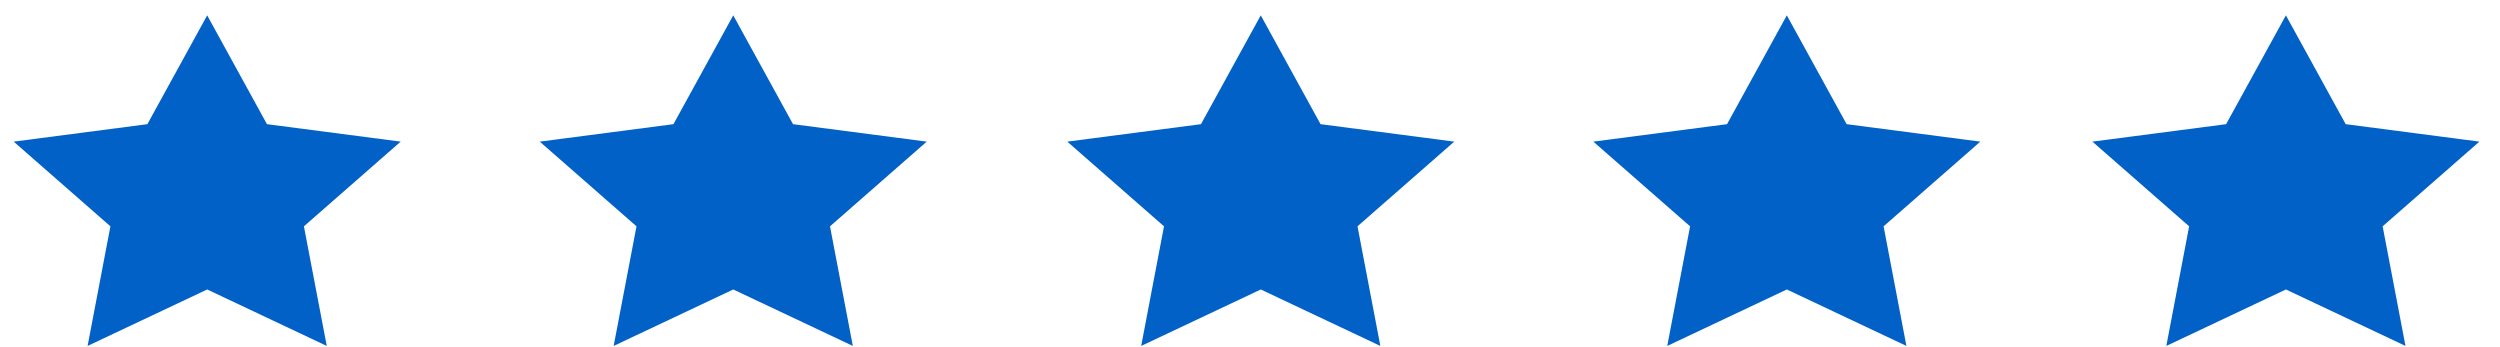 <?xml version="1.0" encoding="UTF-8"?>
<svg width="108px" height="15px" viewBox="0 0 108 15" version="1.1" xmlns="http://www.w3.org/2000/svg" xmlns:xlink="http://www.w3.org/1999/xlink">
    <!-- Generator: sketchtool 51.1 (57501) - http://www.bohemiancoding.com/sketch -->
    <title>2354D457-4051-4C22-97AD-FC0E3BDC0899</title>
    <desc>Created with sketchtool.</desc>
    <defs></defs>
    <g id="Desktop" stroke="none" stroke-width="1" fill="none" fill-rule="evenodd">
        <g id="Desktop-Styles" transform="translate(-281, -642)" fill="#0161C7">
            <path d="M335.465,654.505 L330.299,656.944 L331.285,651.777 L327.106,648.118 L332.882,647.364 L335.465,642.663 L338.048,647.364 L343.824,648.118 L339.644,651.777 L340.631,656.944 L335.465,654.505 Z M379.751,654.505 L374.585,656.944 L375.571,651.777 L371.392,648.118 L377.168,647.364 L379.751,642.663 L382.334,647.364 L388.11,648.118 L383.93,651.777 L384.917,656.944 L379.751,654.505 Z M289.95,654.505 L284.784,656.944 L285.77,651.777 L281.591,648.118 L287.367,647.364 L289.95,642.663 L292.533,647.364 L298.309,648.118 L294.129,651.777 L295.116,656.944 L289.95,654.505 Z M312.676,654.505 L307.51,656.944 L308.497,651.777 L304.317,648.118 L310.093,647.364 L312.676,642.663 L315.259,647.364 L321.035,648.118 L316.856,651.777 L317.842,656.944 L312.676,654.505 Z M358.191,654.505 L353.025,656.944 L354.012,651.777 L349.832,648.118 L355.608,647.364 L358.191,642.663 L360.774,647.364 L366.55,648.118 L362.371,651.777 L363.357,656.944 L358.191,654.505 Z" id="Stars"></path>
        </g>
    </g>
</svg>